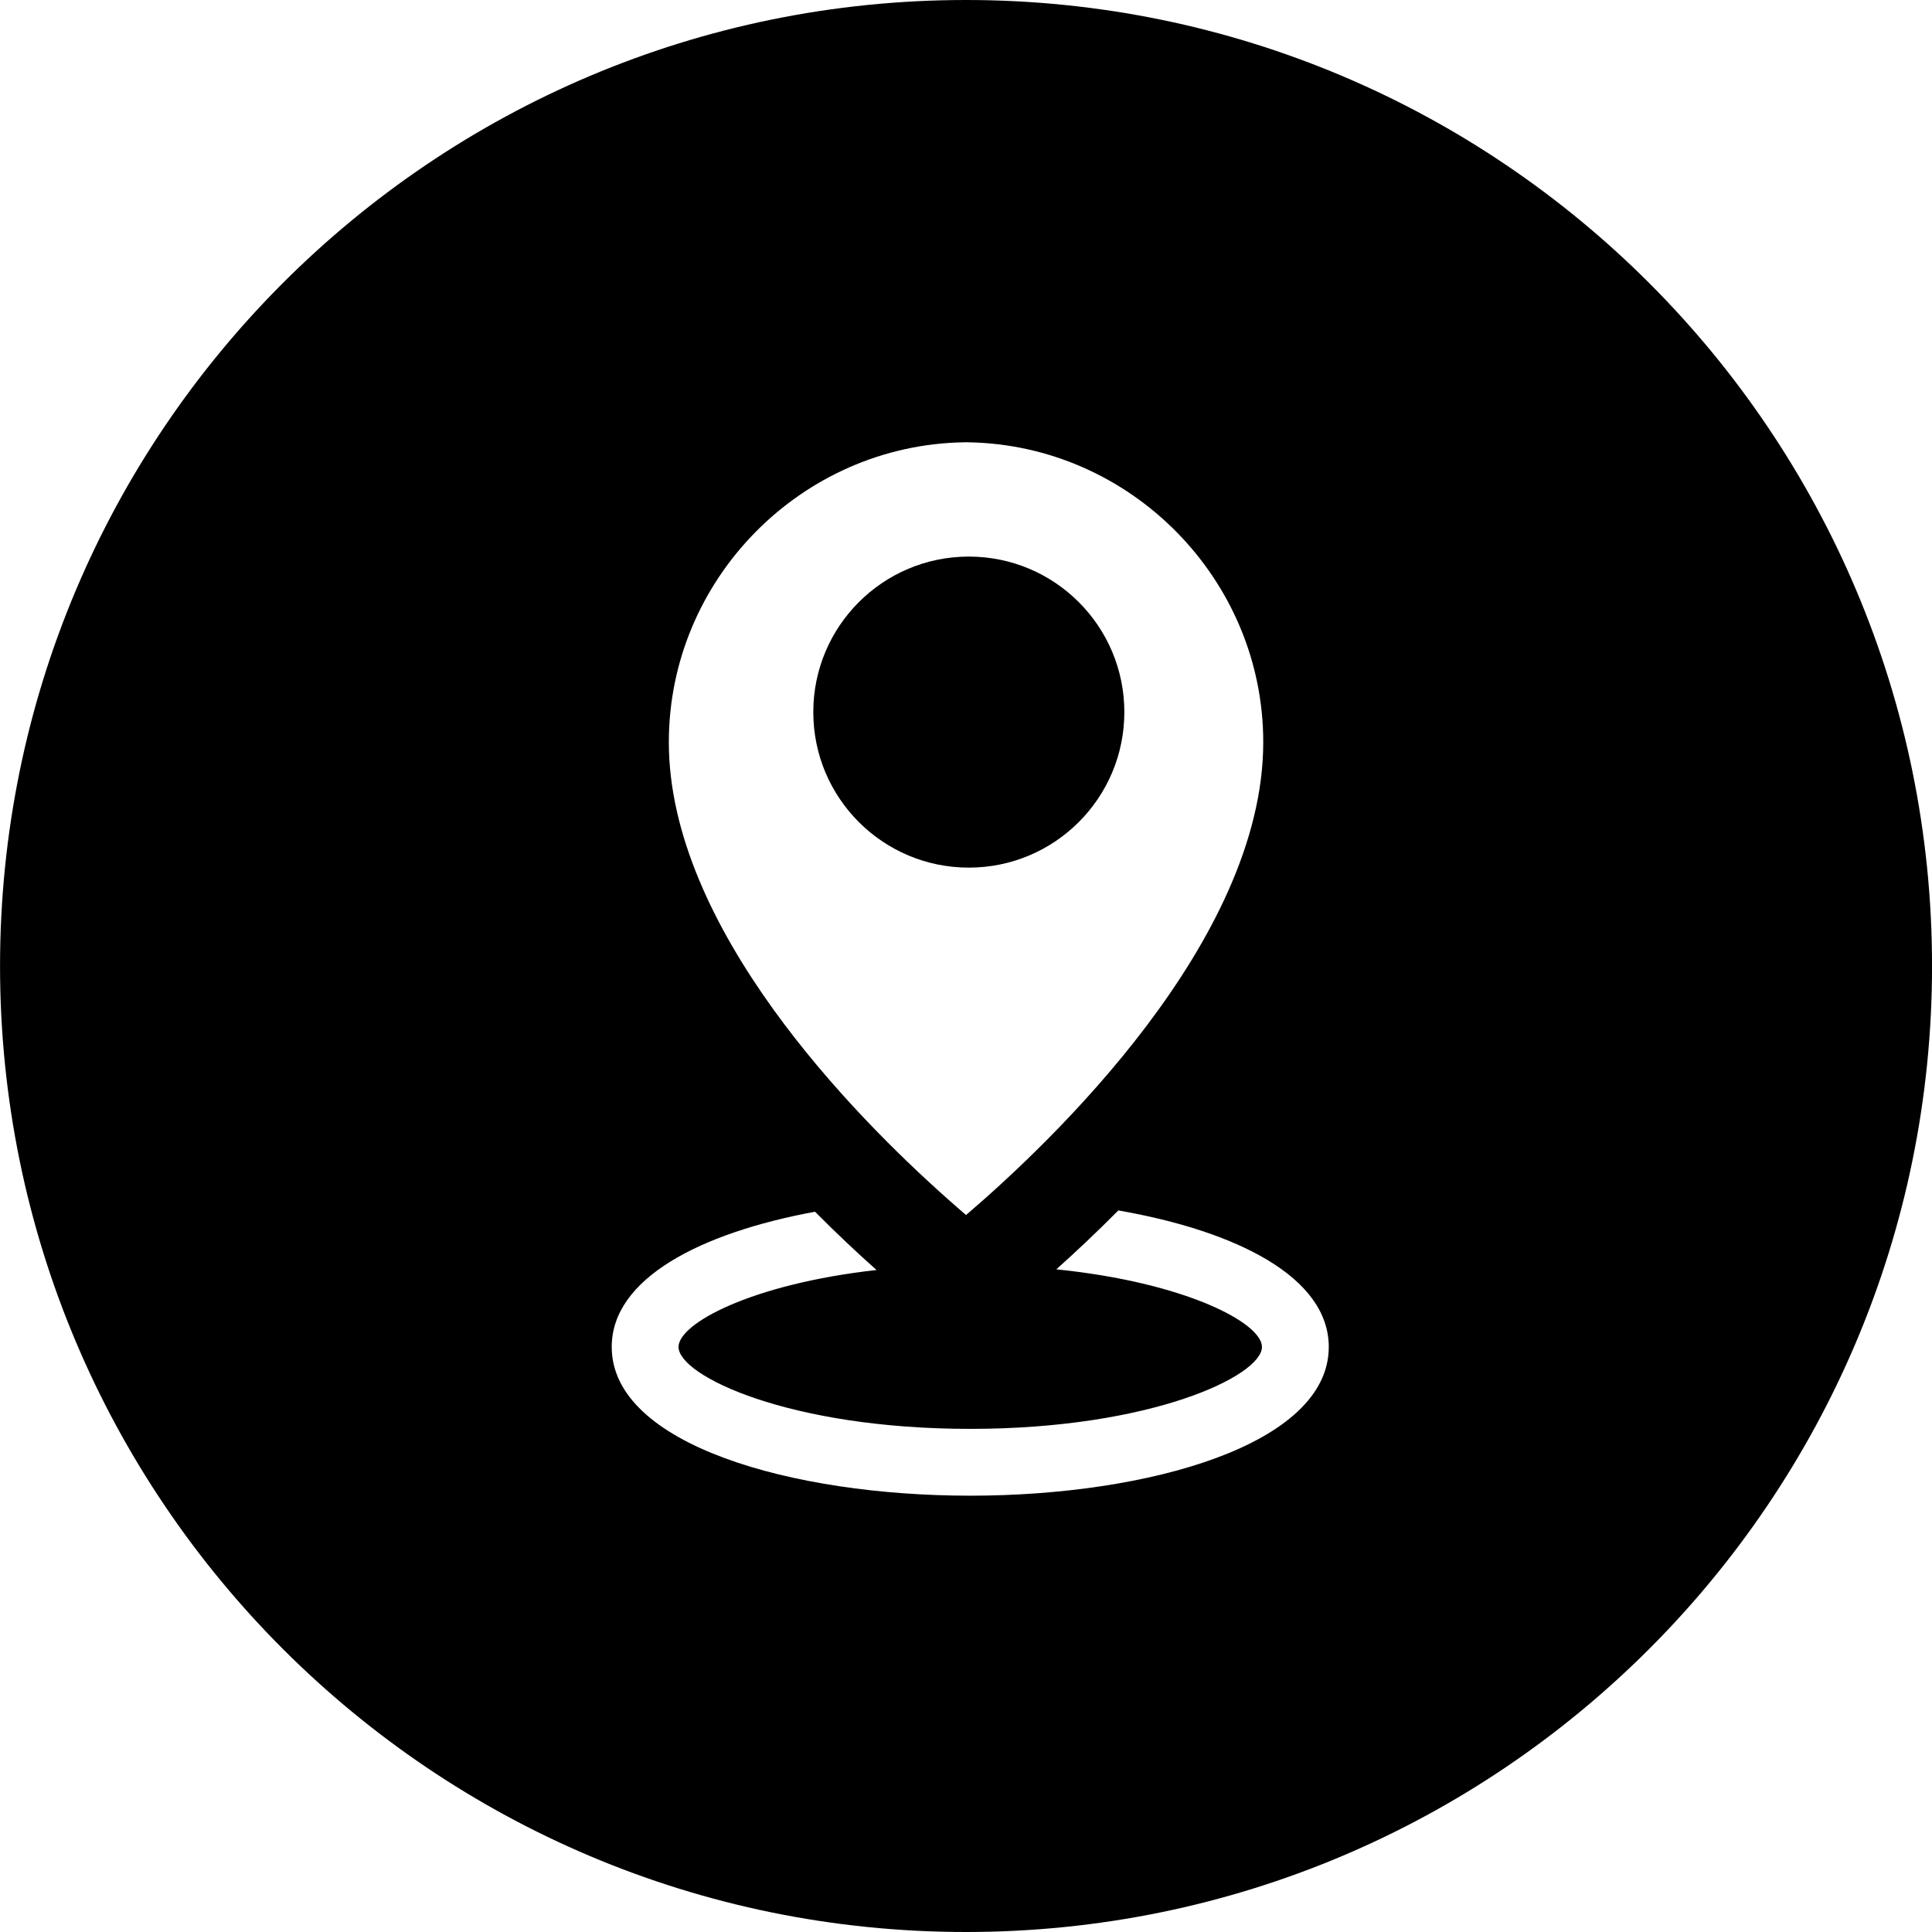 <svg width="48" height="48" viewBox="0 0 48 48" fill="none" xmlns="http://www.w3.org/2000/svg">
<g clip-path="url(#clip0)">
<path d="M24.07 21.556C26.204 21.556 27.934 19.826 27.934 17.692C27.934 15.558 26.204 13.828 24.07 13.828C21.936 13.828 20.206 15.558 20.206 17.692C20.206 19.826 21.936 21.556 24.07 21.556Z" fill="black"/>
<path d="M24 0C10.746 0 0.001 10.745 0.001 24C0.001 37.254 10.746 48 24 48C37.255 48 48.001 37.254 48.001 24C48.001 10.745 37.255 0 24 0ZM23.951 10.989C23.968 10.989 23.984 10.988 24.001 10.987C24.017 10.988 24.034 10.989 24.051 10.989C28.095 11.052 31.385 14.395 31.385 18.439C31.385 23.385 26.101 28.392 24.001 30.187C23.861 30.067 23.705 29.931 23.539 29.783C23.536 29.781 23.533 29.779 23.531 29.776C21.207 27.711 16.617 23.049 16.617 18.439C16.617 14.395 19.907 11.053 23.951 10.989ZM24.105 37.16C19.679 37.16 15.198 35.891 15.198 33.465C15.198 31.762 17.404 30.63 20.249 30.105C20.799 30.659 21.32 31.146 21.777 31.553C18.678 31.899 16.858 32.88 16.858 33.464C16.858 34.182 19.609 35.5 24.105 35.5C28.601 35.5 31.353 34.182 31.353 33.464C31.353 32.868 29.455 31.863 26.244 31.536C26.705 31.124 27.23 30.632 27.785 30.073C30.715 30.583 33.013 31.727 33.013 33.465C33.013 35.891 28.532 37.16 24.105 37.16Z" fill="black"/>
</g>
<defs>
<clipPath id="clip0">
<rect width="48" height="48" fill="white"/>
</clipPath>
</defs>
</svg>
